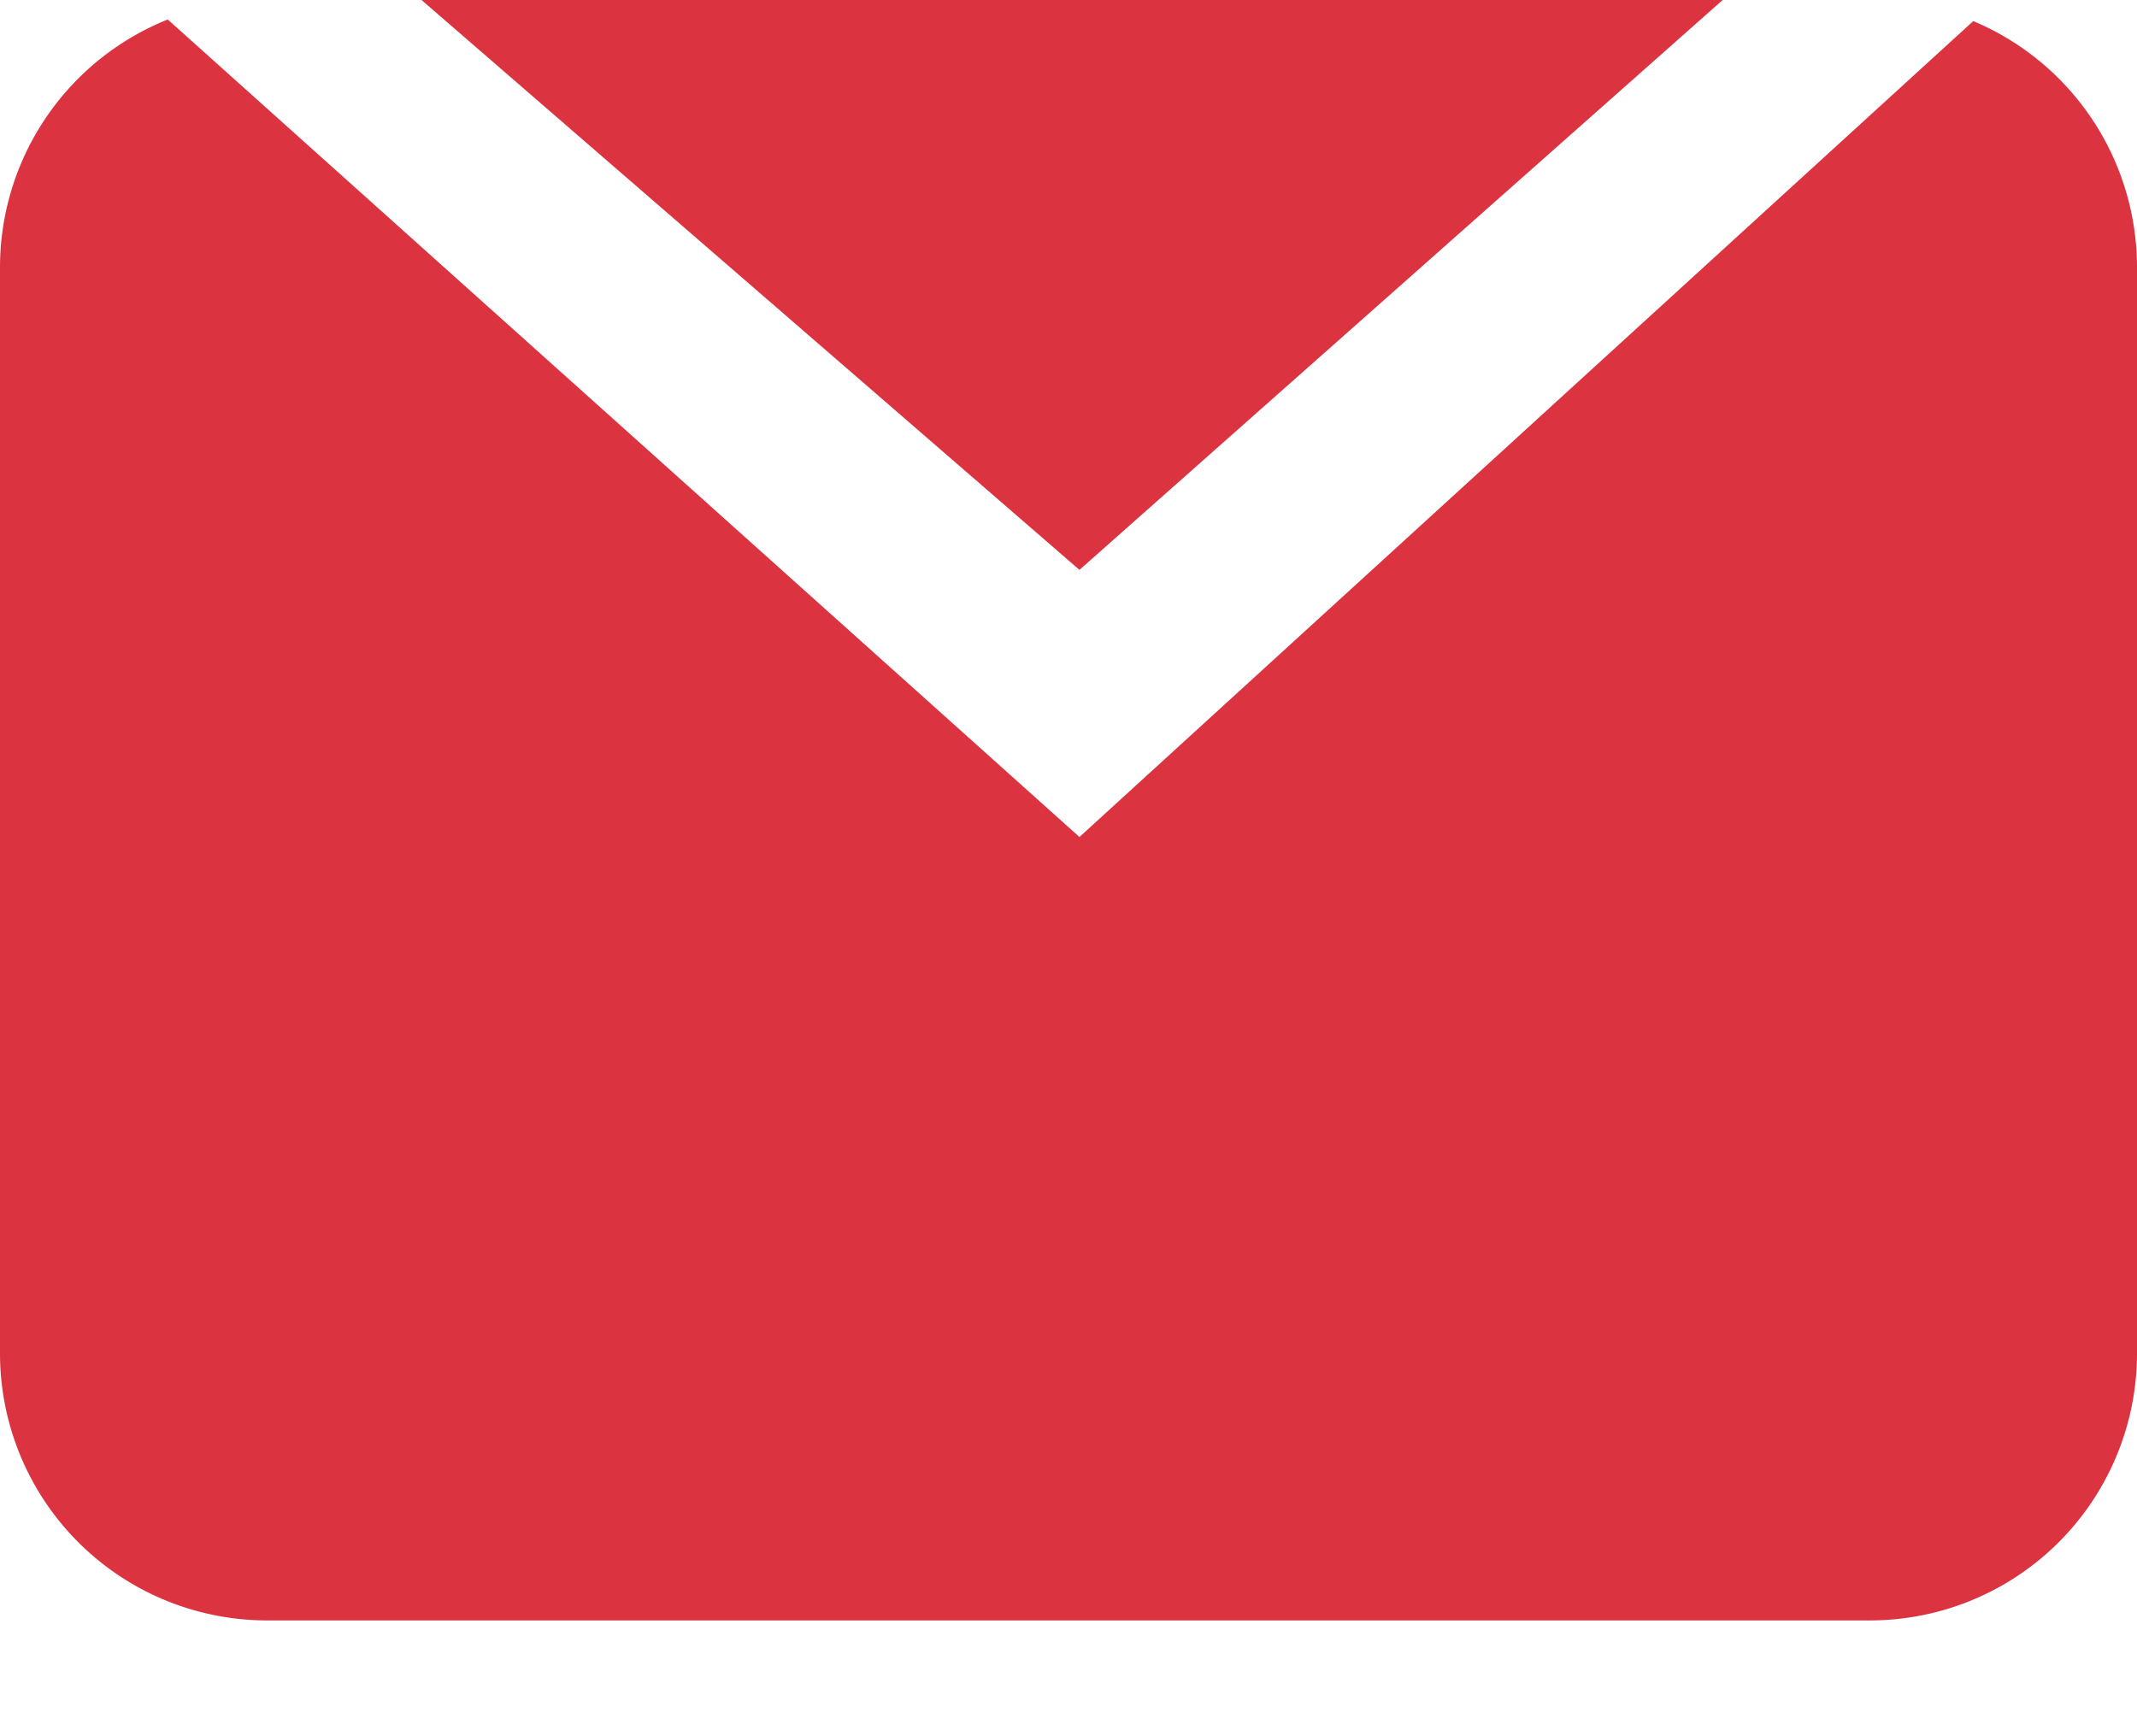 <svg width="16" height="13" fill="none" xmlns="http://www.w3.org/2000/svg"><path fill-rule="evenodd" clip-rule="evenodd" d="M8.082 4.267L3.156 0h9.742L8.082 4.267zm0 2L1.256.146A2 2 0 000 2.003v8.13a2 2 0 002 2h12a2 2 0 002-2v-8.13A2 2 0 0014.774.158L8.082 6.267z" fill="#DB3340"/></svg>